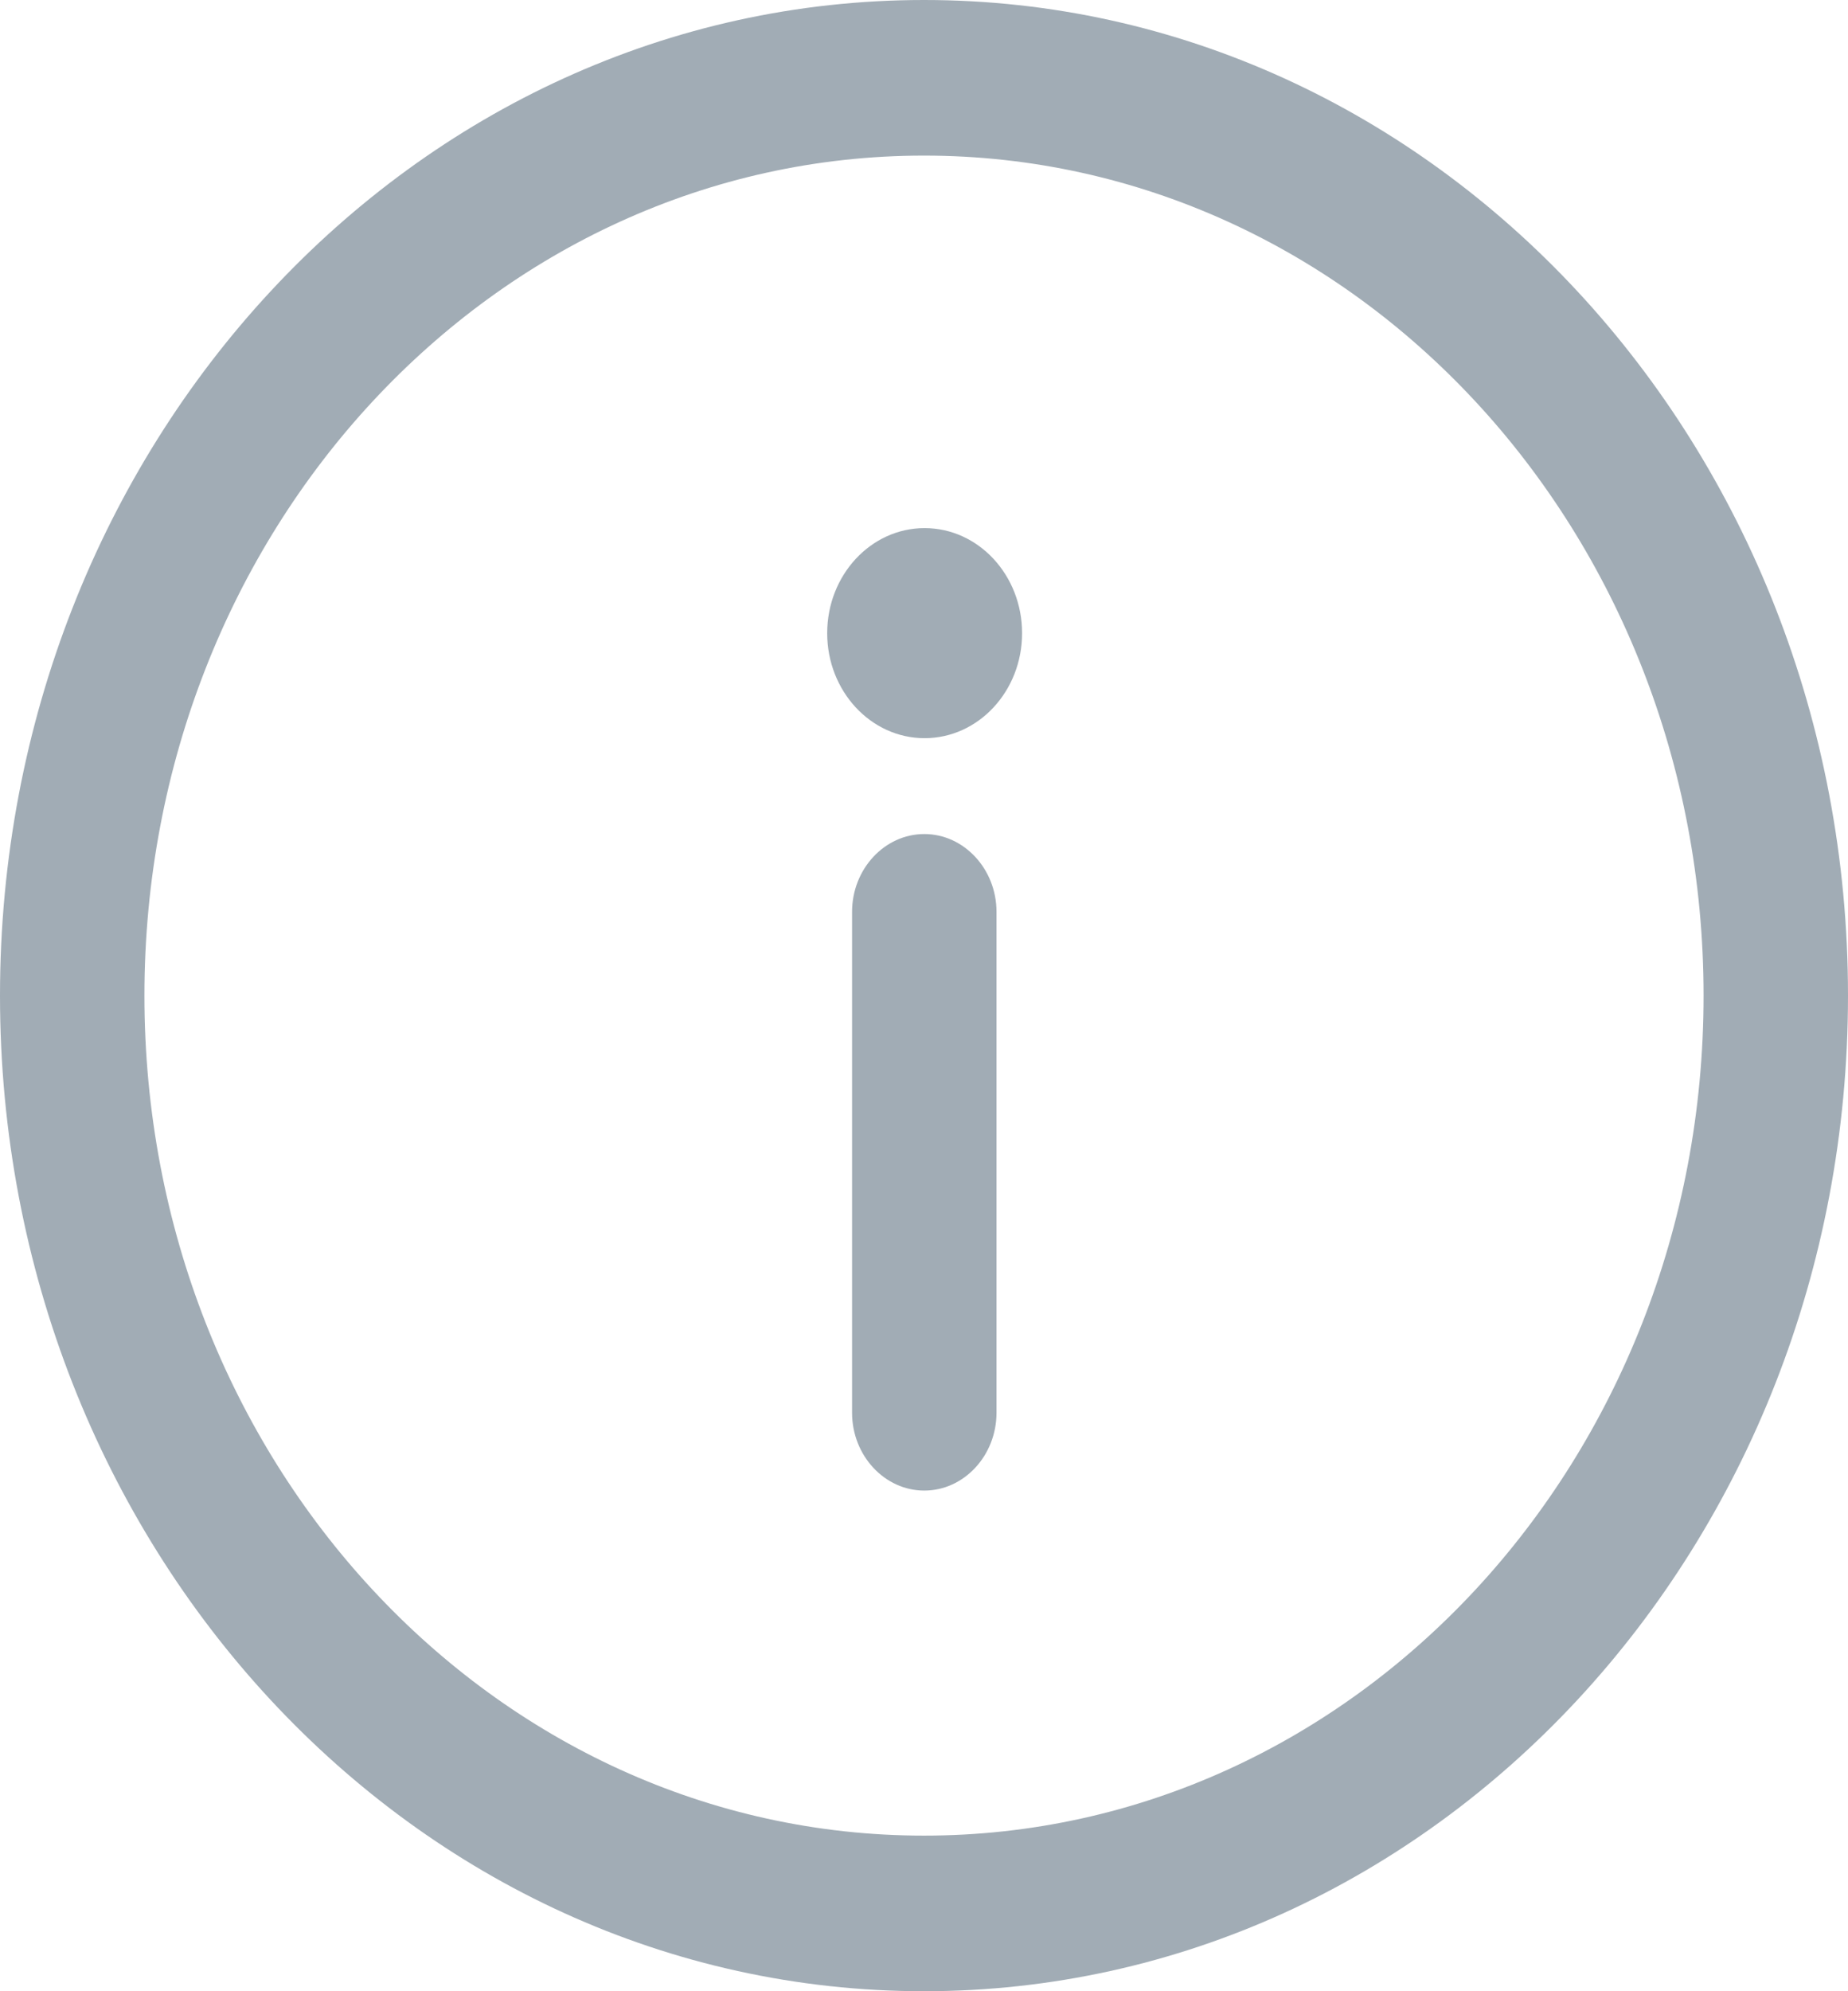 <svg width="13" height="14" viewBox="0 0 13 14" version="1.1" xmlns="http://www.w3.org/2000/svg" xmlns:xlink="http://www.w3.org/1999/xlink">
  <g id="Canvas" transform="translate(3063 1488)">
    <g id="Group">
      <g id="Vector">
        <use xlink:href="#path0_fill" transform="matrix(-1 1.22465e-16 -1.22465e-16 -1 -3050 -1474)" fill="#A1ACB5" />
      </g>
      <g id="Vector">
        <use xlink:href="#path1_fill" transform="matrix(-1 1.22465e-16 -1.22465e-16 -1 -3055.99 -1477.52)" fill="#A1ACB5" />
      </g>
      <g id="Vector">
        <use xlink:href="#path2_fill" transform="matrix(-1 1.22465e-16 -1.22465e-16 -1 -3055.81 -1482.81)" fill="#A1ACB5" />
      </g>
    </g>
  </g>
  <defs>
    <path id="path0_fill" d="M 6.5 14C 2.907 14 0 10.869 0 7C 0 3.131 2.907 0 6.5 0C 10.093 0 13 3.131 13 7C 13 10.869 10.093 14 6.5 14ZM 6.5 1.094C 3.468 1.094 1.016 3.735 1.016 7C 1.016 10.265 3.468 12.906 6.5 12.906C 9.532 12.906 11.984 10.265 11.984 7C 11.984 3.735 9.532 1.094 6.5 1.094Z" />
    <path id="path1_fill" d="M 0.508 4.616C 0.229 4.616 0 4.37 0 4.069L 0 0.547C 0 0.246 0.229 -1.66893e-07 0.508 -1.66893e-07C 0.787 -1.66893e-07 1.016 0.246 1.016 0.547L 1.016 4.069C 1.016 4.37 0.787 4.616 0.508 4.616Z" />
    <path id="path2_fill" d="M 0.686 1.477C 1.064 1.477 1.371 1.146 1.371 0.738C 1.371 0.331 1.064 0 0.686 0C 0.307 0 0 0.331 0 0.738C 0 1.146 0.307 1.477 0.686 1.477Z" />
  </defs>
</svg>
